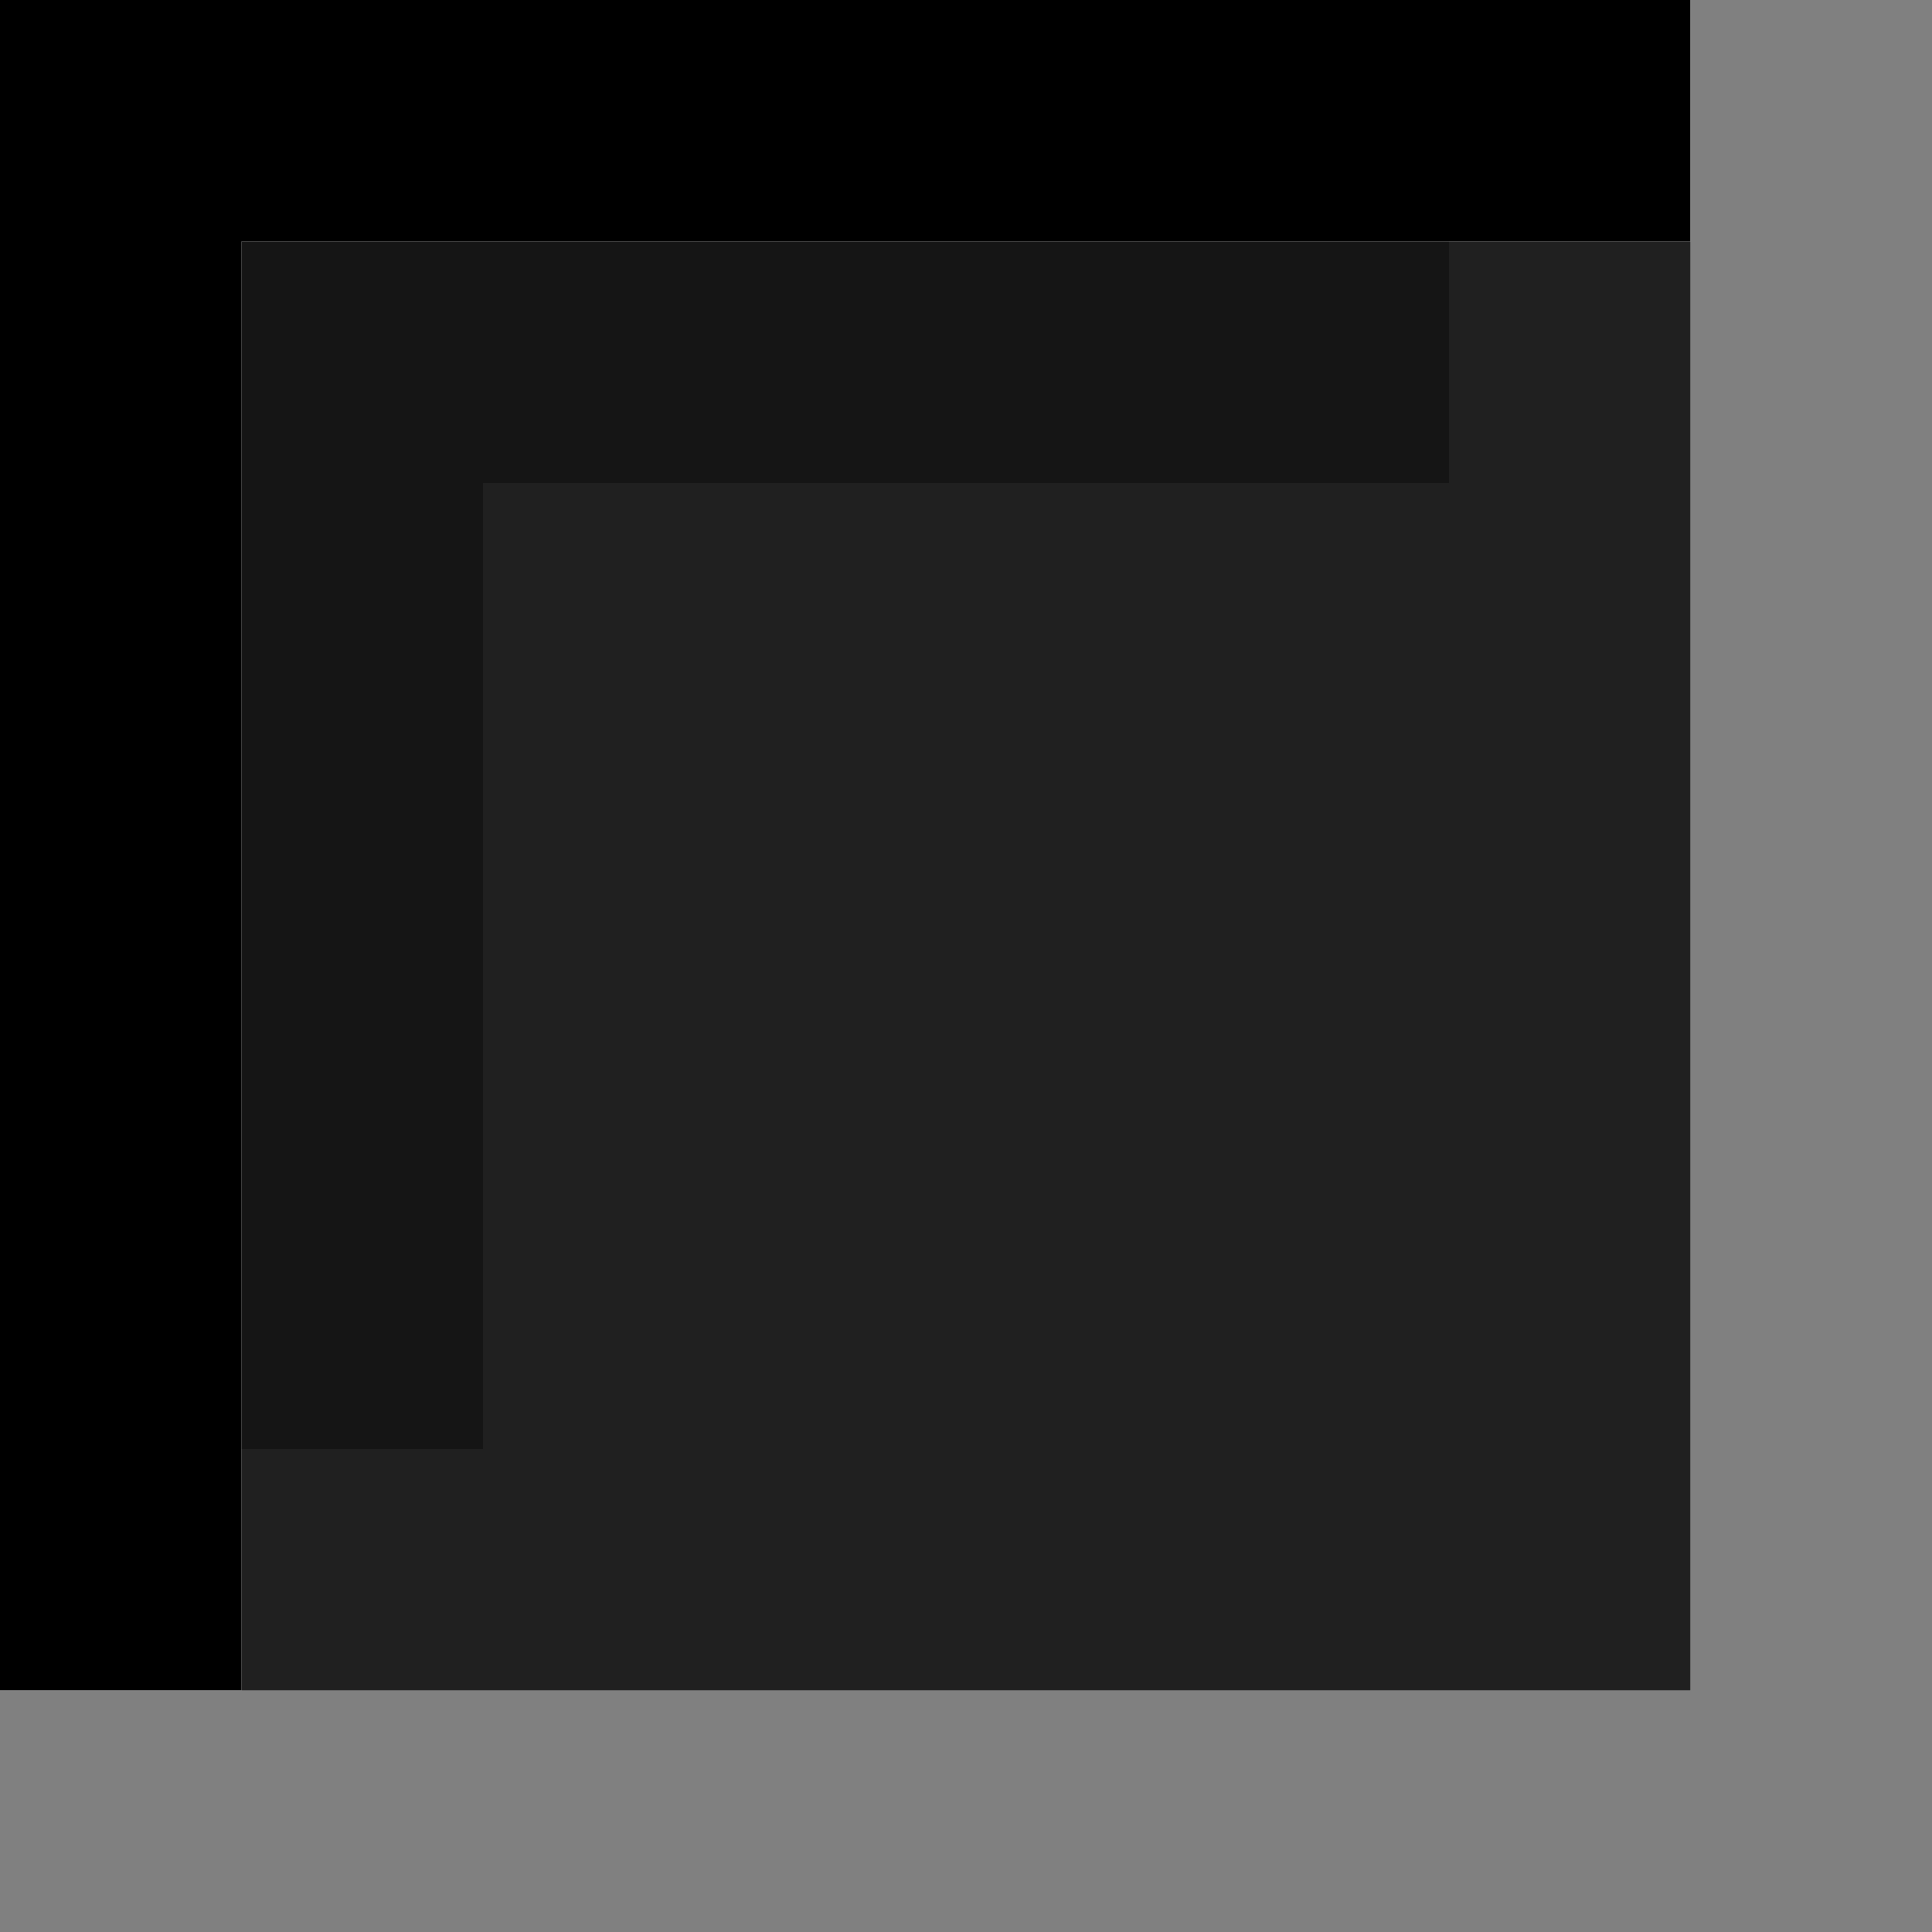 <svg version="1.1" xmlns="http://www.w3.org/2000/svg" width="256px" height="256px" viewBox="0 0 256 256">
			
		<path d="M0 0h224v32h-192v192h-32v-224z" fill="rgb(0, 0, 0)"/>
		<path d="M224 0h32v256h-256v-32h224v-224z" fill="rgb(128, 128, 128)"/>
		<path d="M32 32h160v32h-128v128h-32v-160z" fill="rgb(21, 21, 21)"/>
		<path d="M192 32h32v192h-192v-32h160v-160z" fill="rgb(32, 32, 32)"/>
		<path d="M64 64h128v128h-128v-128z" fill="rgb(32, 32, 32)"/>
	
		</svg>